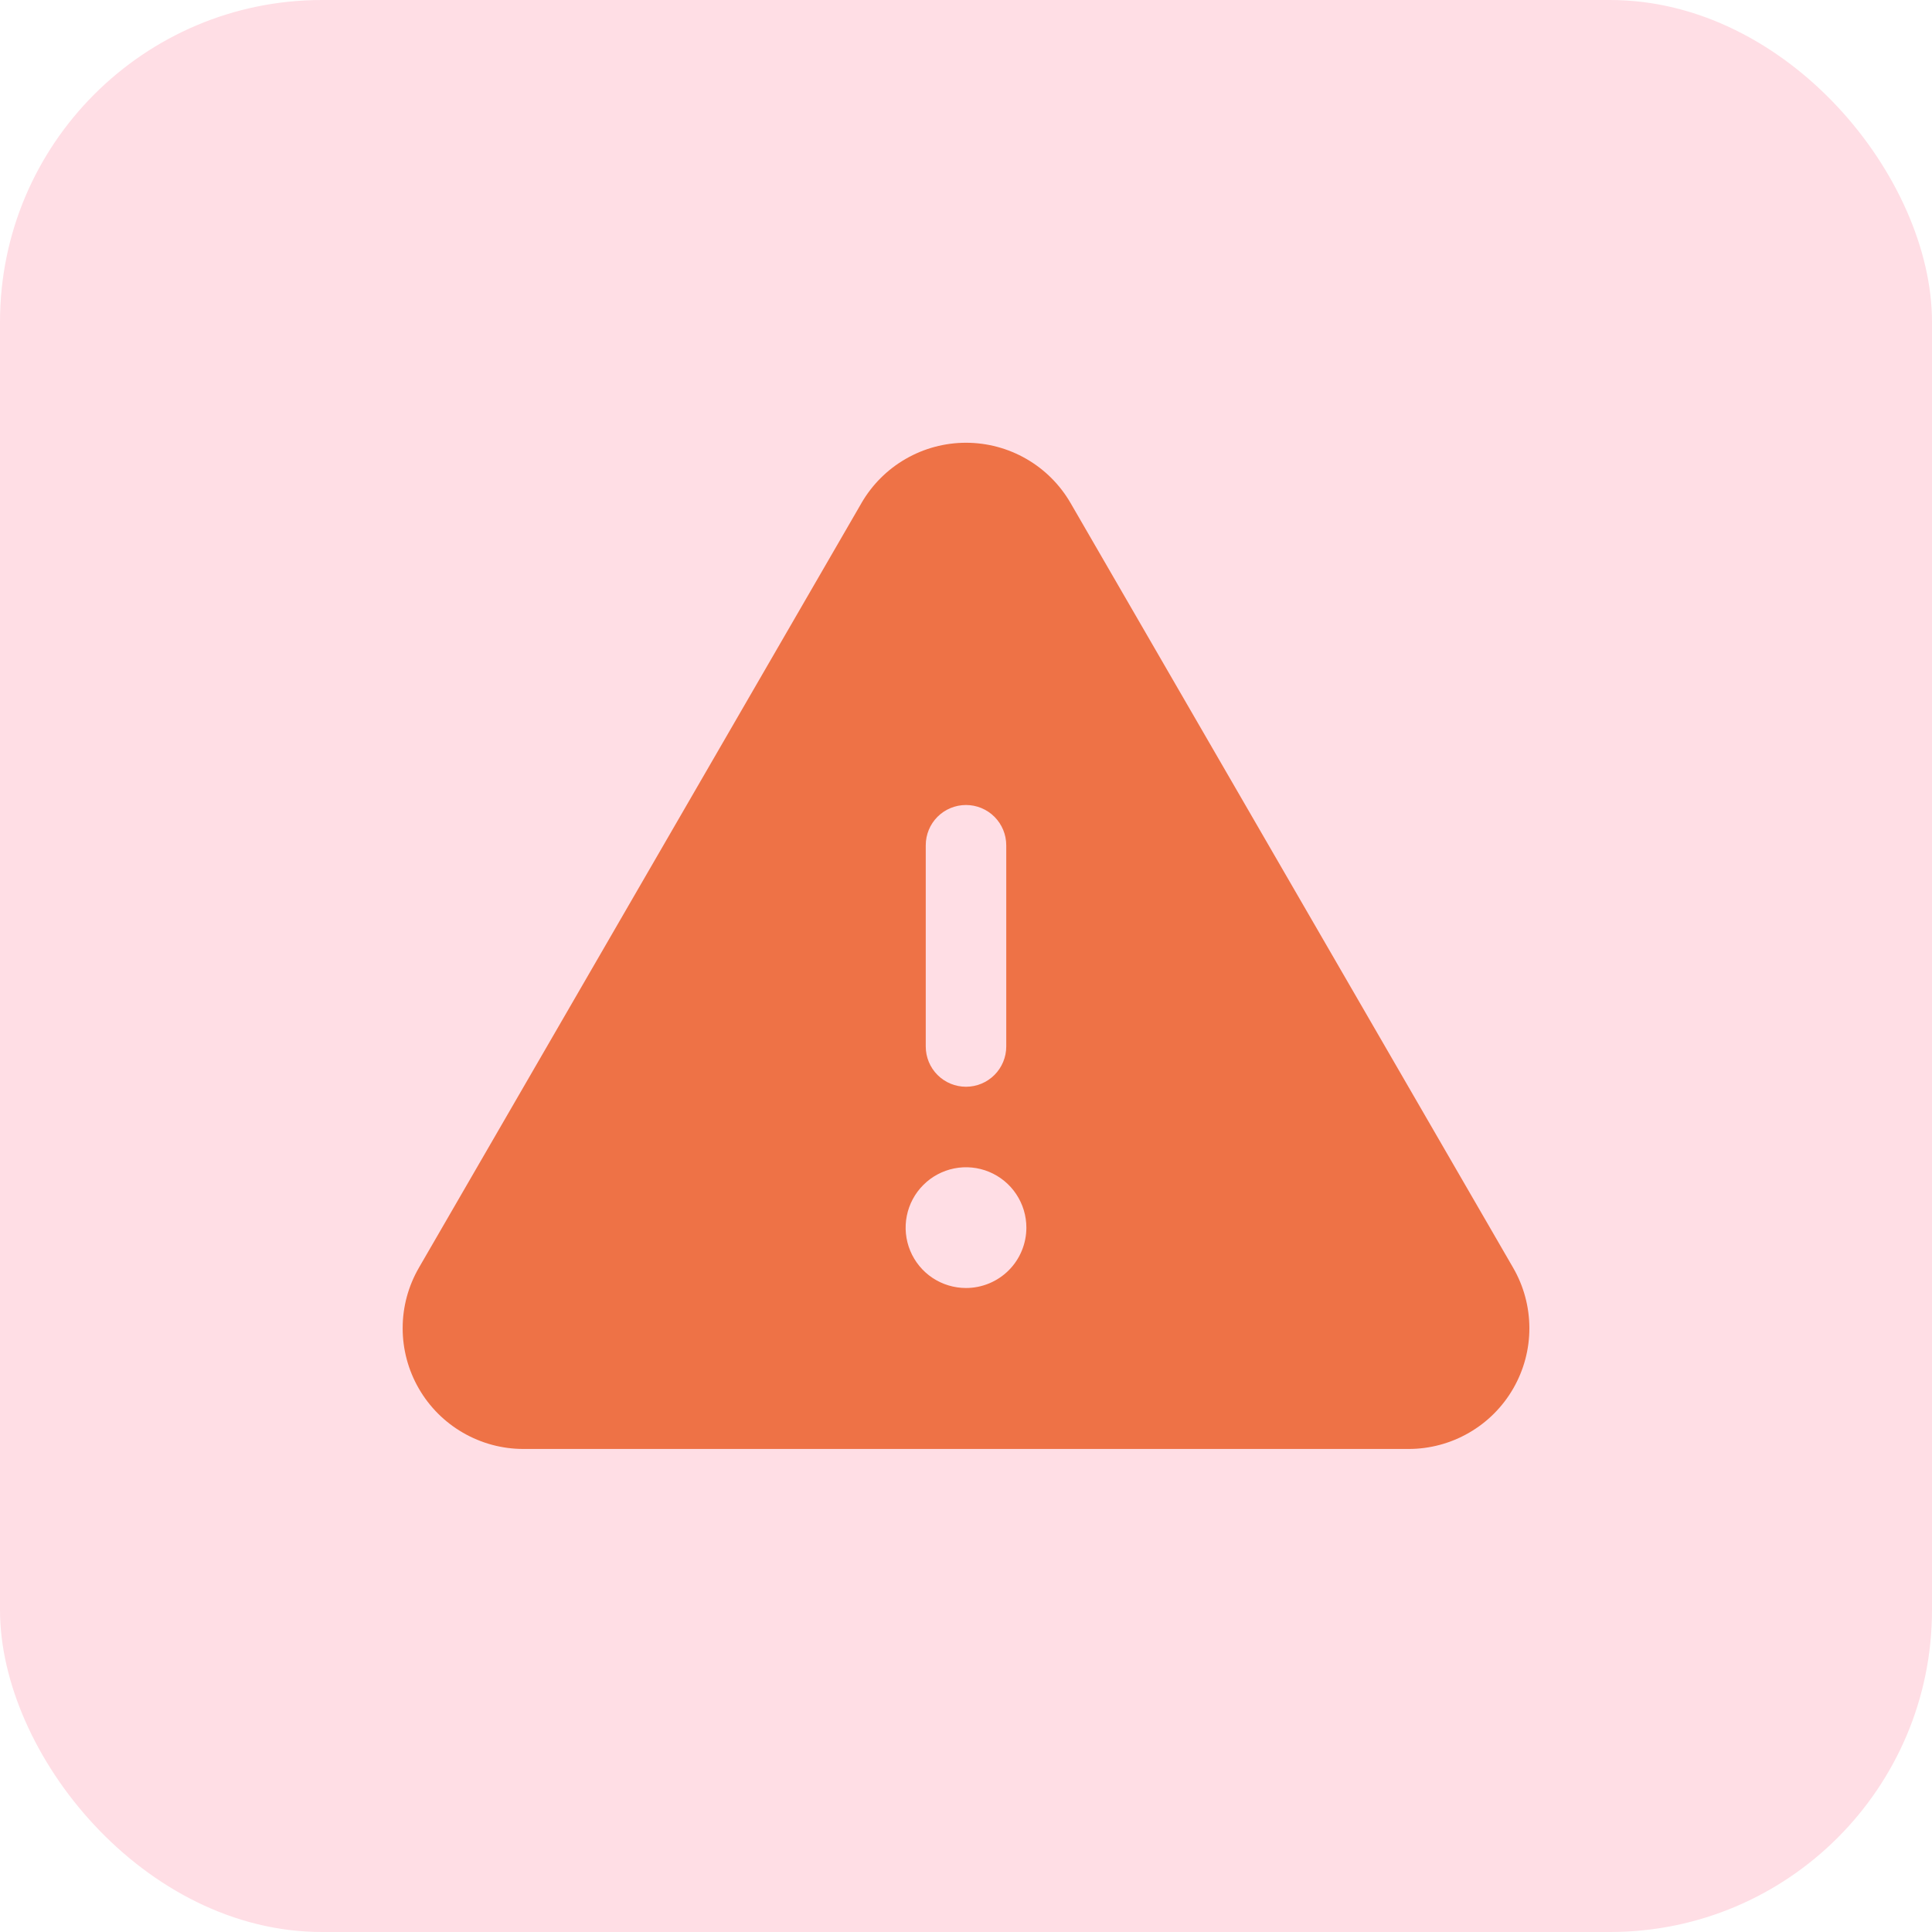 <svg width="48" height="48" viewBox="0 0 48 48" fill="none" xmlns="http://www.w3.org/2000/svg">
<rect width="48" height="48" rx="8" fill="#FFDEE5"/>
<path d="M37.593 31.496L26.597 12.496C26.333 12.041 25.955 11.663 25.499 11.401C25.043 11.138 24.526 11 24 11C23.474 11 22.958 11.138 22.502 11.401C22.046 11.663 21.668 12.041 21.404 12.496V12.497L10.408 31.496C10.144 31.952 10.004 32.469 10.004 32.996C10.003 33.523 10.142 34.041 10.405 34.497C10.668 34.954 11.047 35.333 11.503 35.596C11.959 35.86 12.476 35.999 13.003 35.999H34.998C35.524 35.999 36.042 35.86 36.498 35.596C36.954 35.333 37.333 34.954 37.596 34.497C37.859 34.041 37.998 33.523 37.997 32.996C37.996 32.469 37.857 31.952 37.593 31.496V31.496ZM23 21C23 20.735 23.105 20.48 23.292 20.293C23.48 20.105 23.734 20 24 20C24.265 20 24.519 20.105 24.707 20.293C24.894 20.48 25 20.735 25 21V26C25 26.265 24.894 26.52 24.707 26.707C24.519 26.895 24.265 27 24 27C23.734 27 23.48 26.895 23.292 26.707C23.105 26.52 23 26.265 23 26V21ZM24 32C23.703 32 23.413 31.912 23.167 31.748C22.92 31.583 22.728 31.349 22.614 31.074C22.501 30.8 22.471 30.499 22.529 30.208C22.587 29.917 22.73 29.649 22.94 29.44C23.149 29.23 23.417 29.087 23.708 29.029C23.999 28.971 24.3 29.001 24.574 29.114C24.848 29.228 25.083 29.42 25.247 29.667C25.412 29.914 25.5 30.204 25.5 30.5C25.5 30.898 25.342 31.28 25.061 31.561C24.78 31.842 24.398 32 24 32V32Z" fill="#EE7246"/>
</svg>
